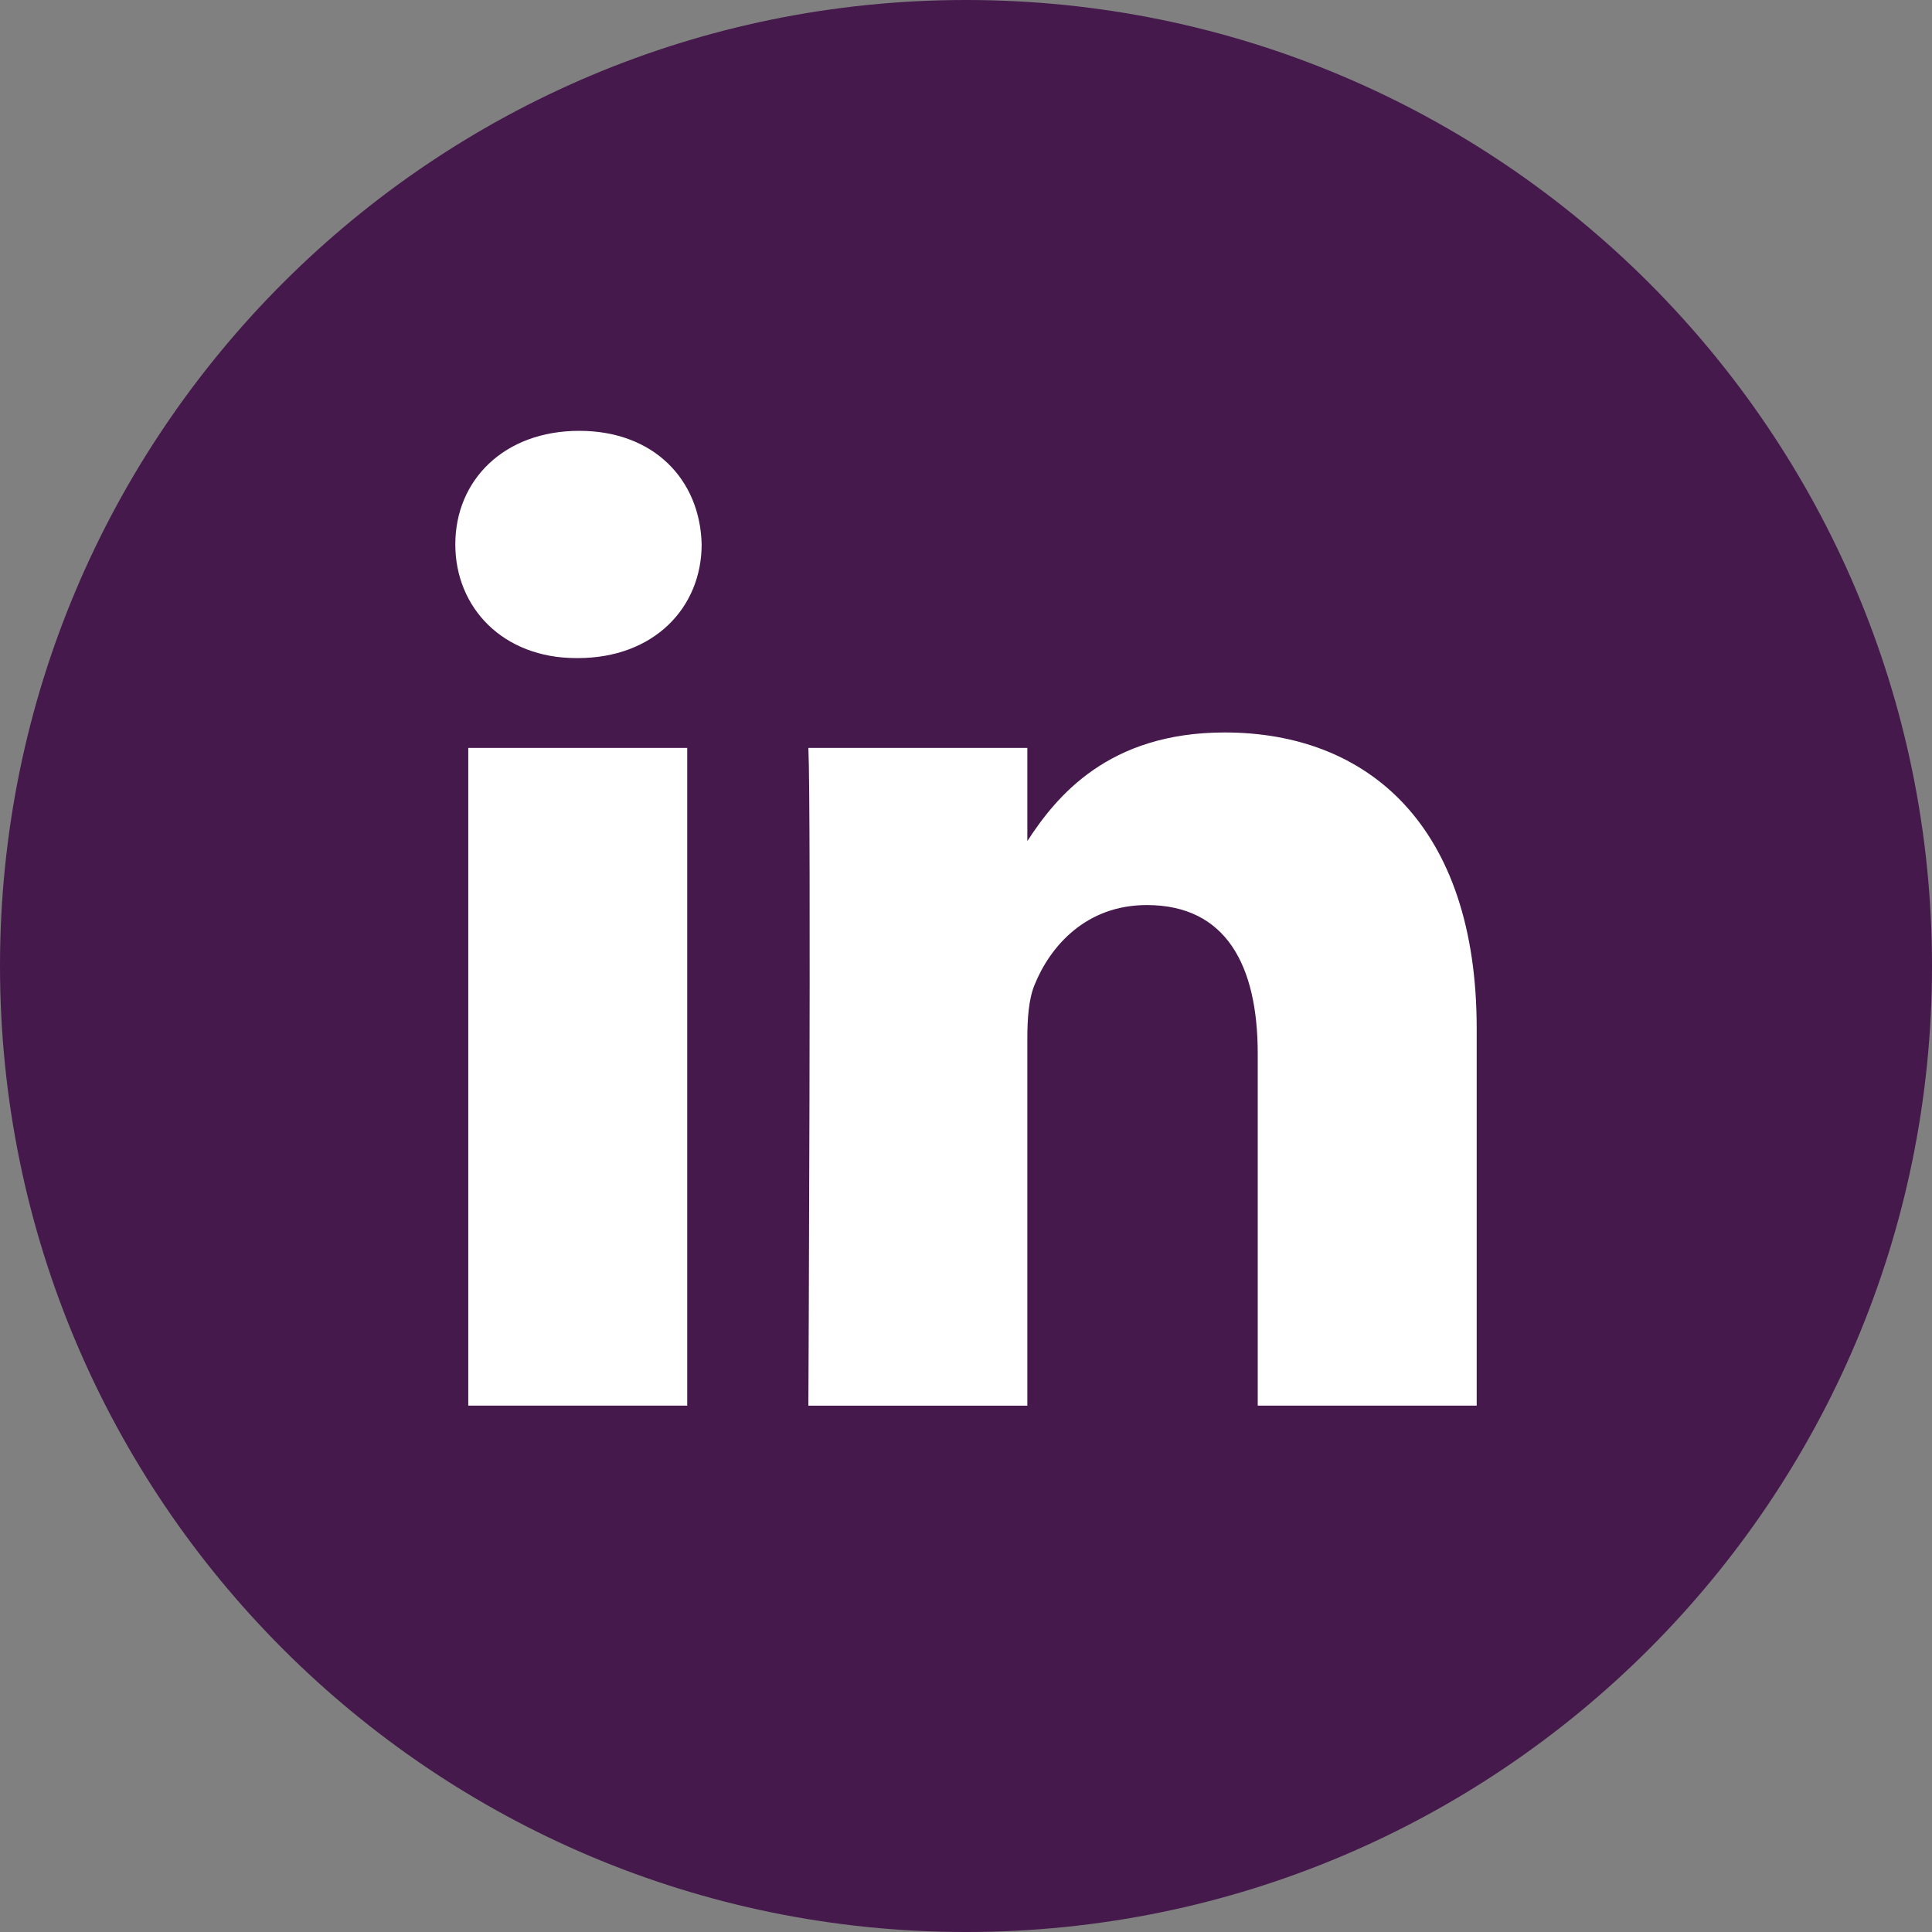 <svg width="24" height="24" viewBox="0 0 24 24" fill="none" xmlns="http://www.w3.org/2000/svg">
    <rect x="0" y="0" width="24" height="24" fill="#808080" stroke="none"/>
    <path fill-rule="evenodd" clip-rule="evenodd" d="M0 12C0 5.373 5.373 0 12 0C18.627 0 24 5.373 24 12C24 18.627 18.627 24 12 24C5.373 24 0 18.627 0 12Z" fill="#45194C" />
    <path d="M8.716 6.763C8.698 5.962 8.125 5.352 7.195 5.352C6.264 5.352 5.656 5.962 5.656 6.763C5.656 7.547 6.246 8.175 7.159 8.175H7.177C8.125 8.175 8.716 7.547 8.716 6.763Z" fill="white" />
    <path d="M8.537 9.291H5.817V17.461H8.537V9.291Z" fill="white" />
    <path d="M15.213 9.099C17.002 9.099 18.344 10.267 18.344 12.776L18.344 17.461H15.624V13.09C15.624 11.992 15.231 11.243 14.246 11.243C13.495 11.243 13.048 11.748 12.851 12.236C12.779 12.411 12.762 12.654 12.762 12.898V17.462H10.042C10.042 17.462 10.078 10.057 10.042 9.291H12.762V10.448C13.123 9.892 13.769 9.099 15.213 9.099Z" fill="white" />
</svg>
    